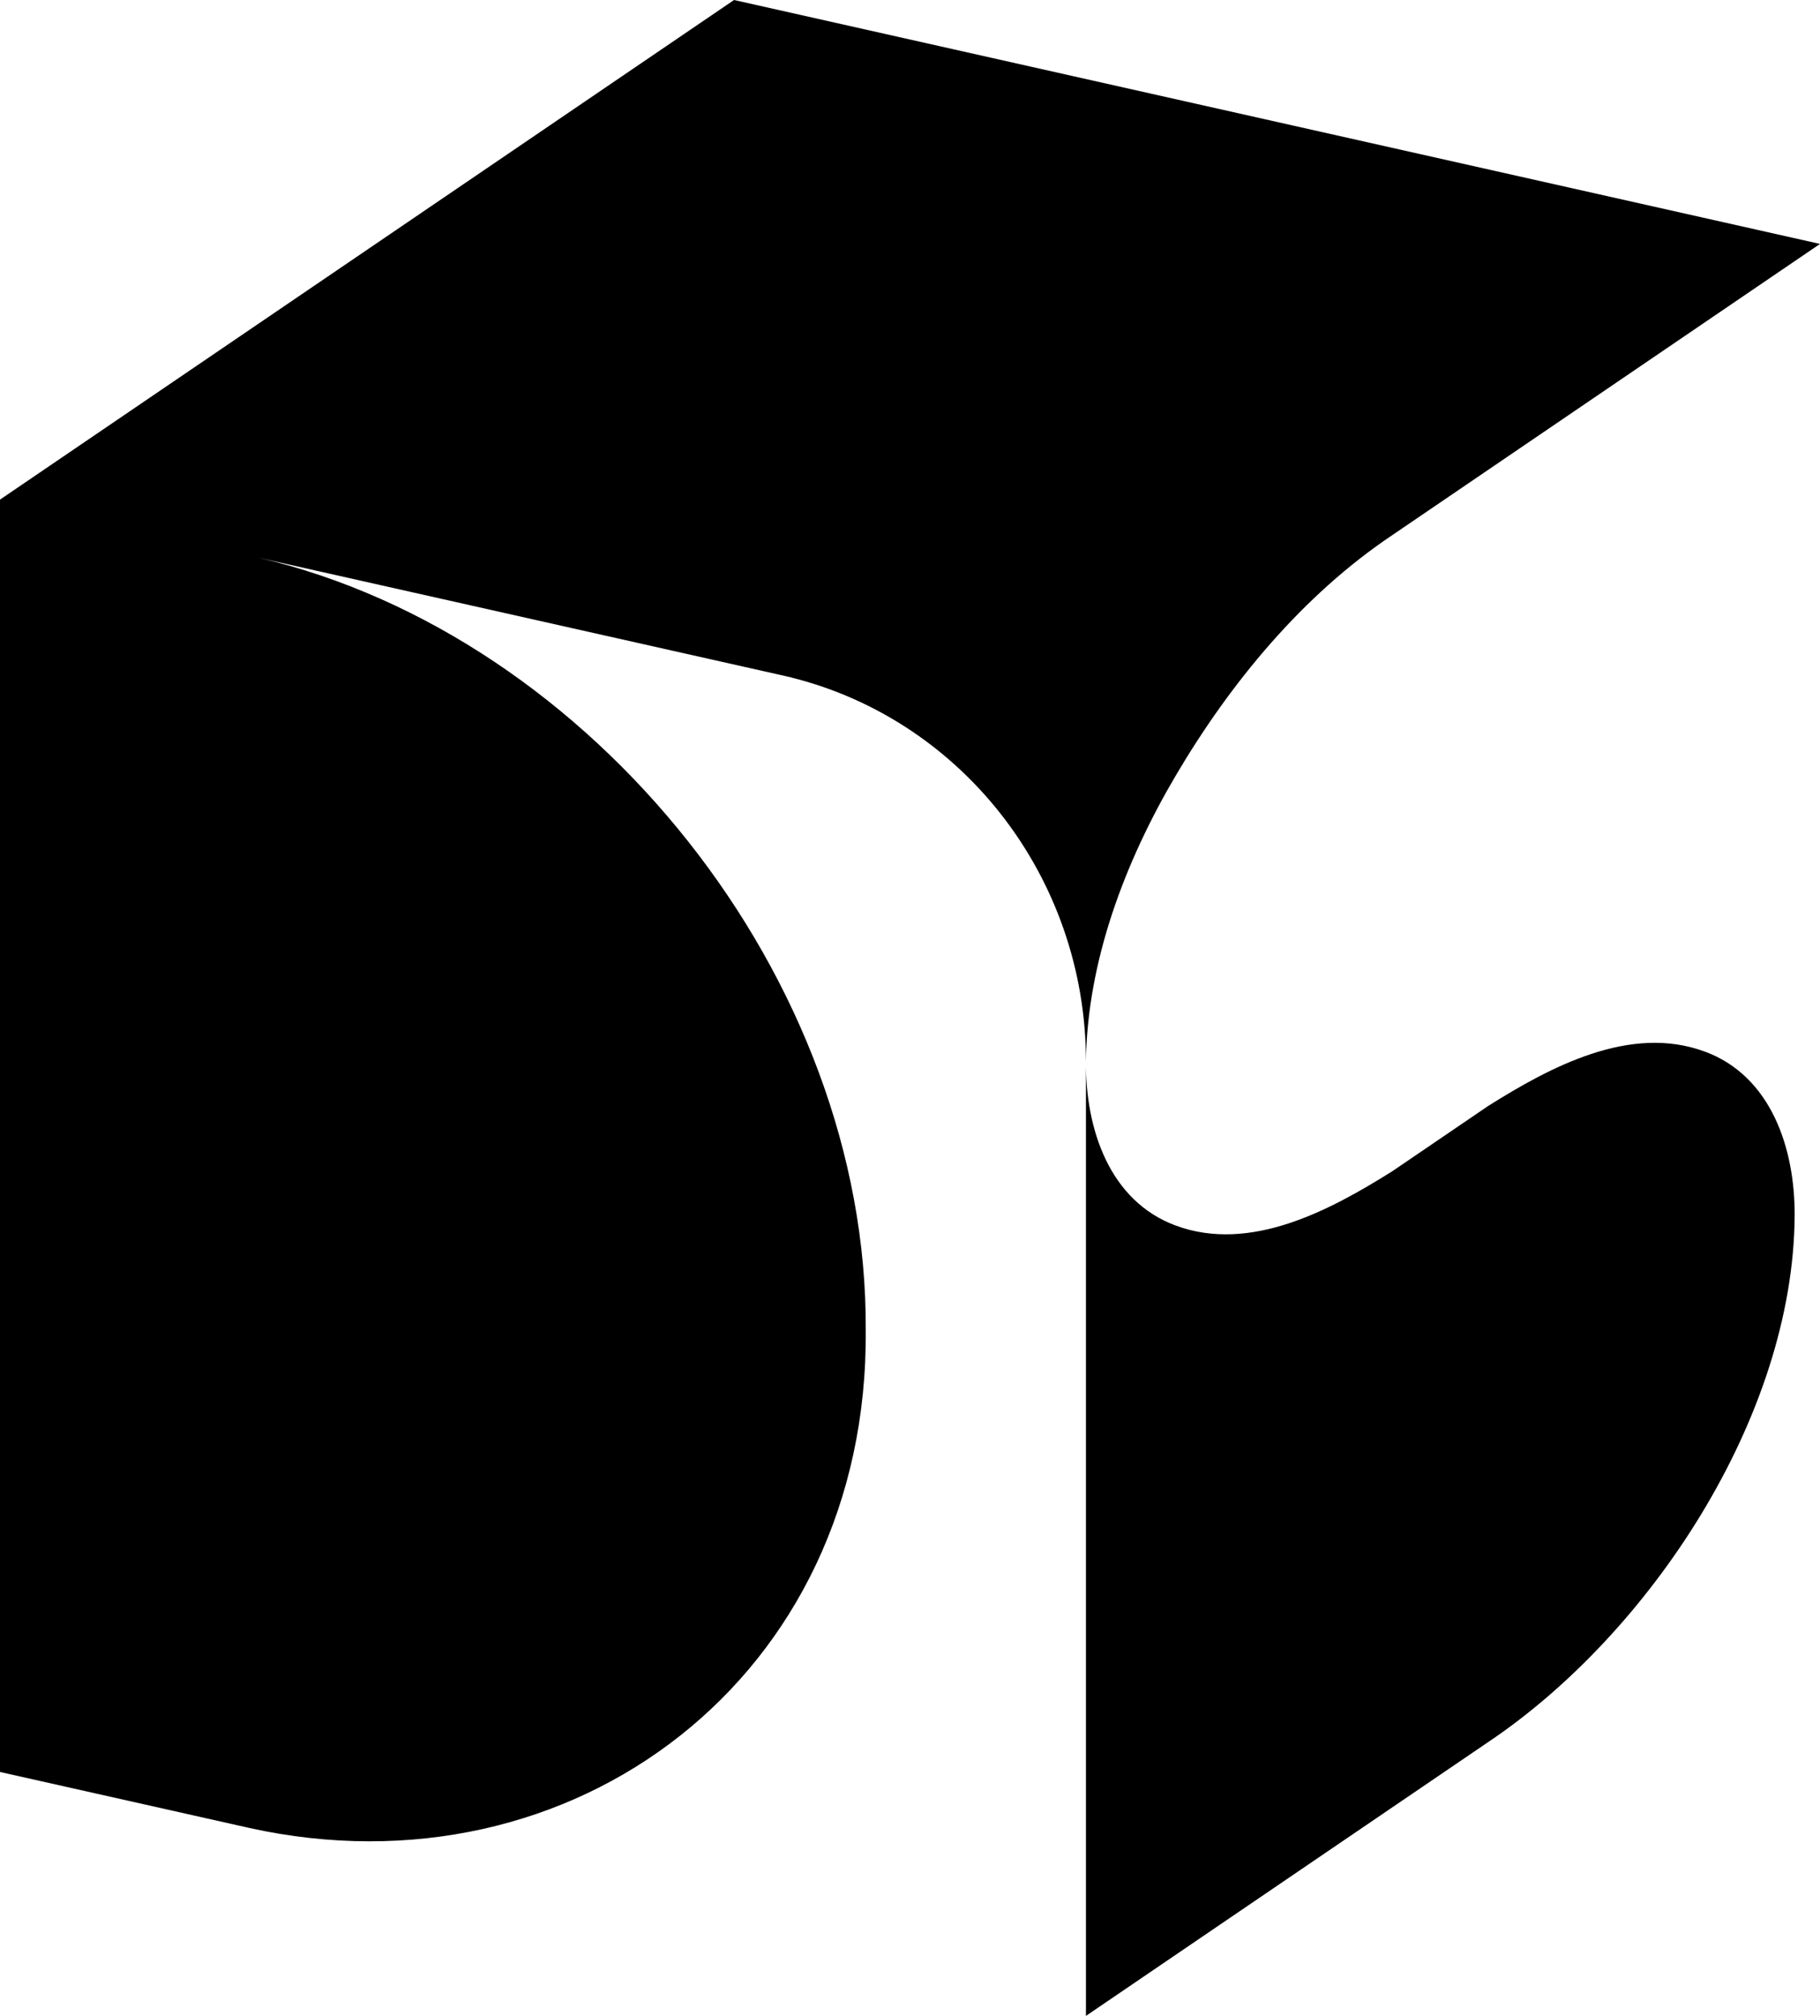 <svg width="28" height="31" viewBox="0 0 28 31" fill="none" xmlns="http://www.w3.org/2000/svg">
<path d="M18.087 11.929C18.93 10.499 20.043 9.151 21.42 8.229L28 3.751L11.293 0L0 7.683V27.249C1.279 27.536 2.557 27.823 3.836 28.11C8.812 29.209 13.364 25.785 13.319 20.457C13.353 15.048 9.11 9.777 3.984 8.578L12.036 10.386C14.764 10.998 16.707 13.47 16.707 16.326C16.725 14.777 17.314 13.24 18.087 11.929ZM26.229 16.172C25.081 15.745 23.849 16.408 22.897 17.006C22.404 17.341 21.912 17.676 21.42 18.011C20.467 18.609 19.236 19.272 18.087 18.846C17.065 18.467 16.699 17.356 16.707 16.326V31C18.77 29.596 20.834 28.192 22.897 26.788C25.373 25.127 27.593 21.795 27.61 18.691C27.615 17.664 27.251 16.55 26.229 16.171V16.172Z" fill="black"/>
</svg>
